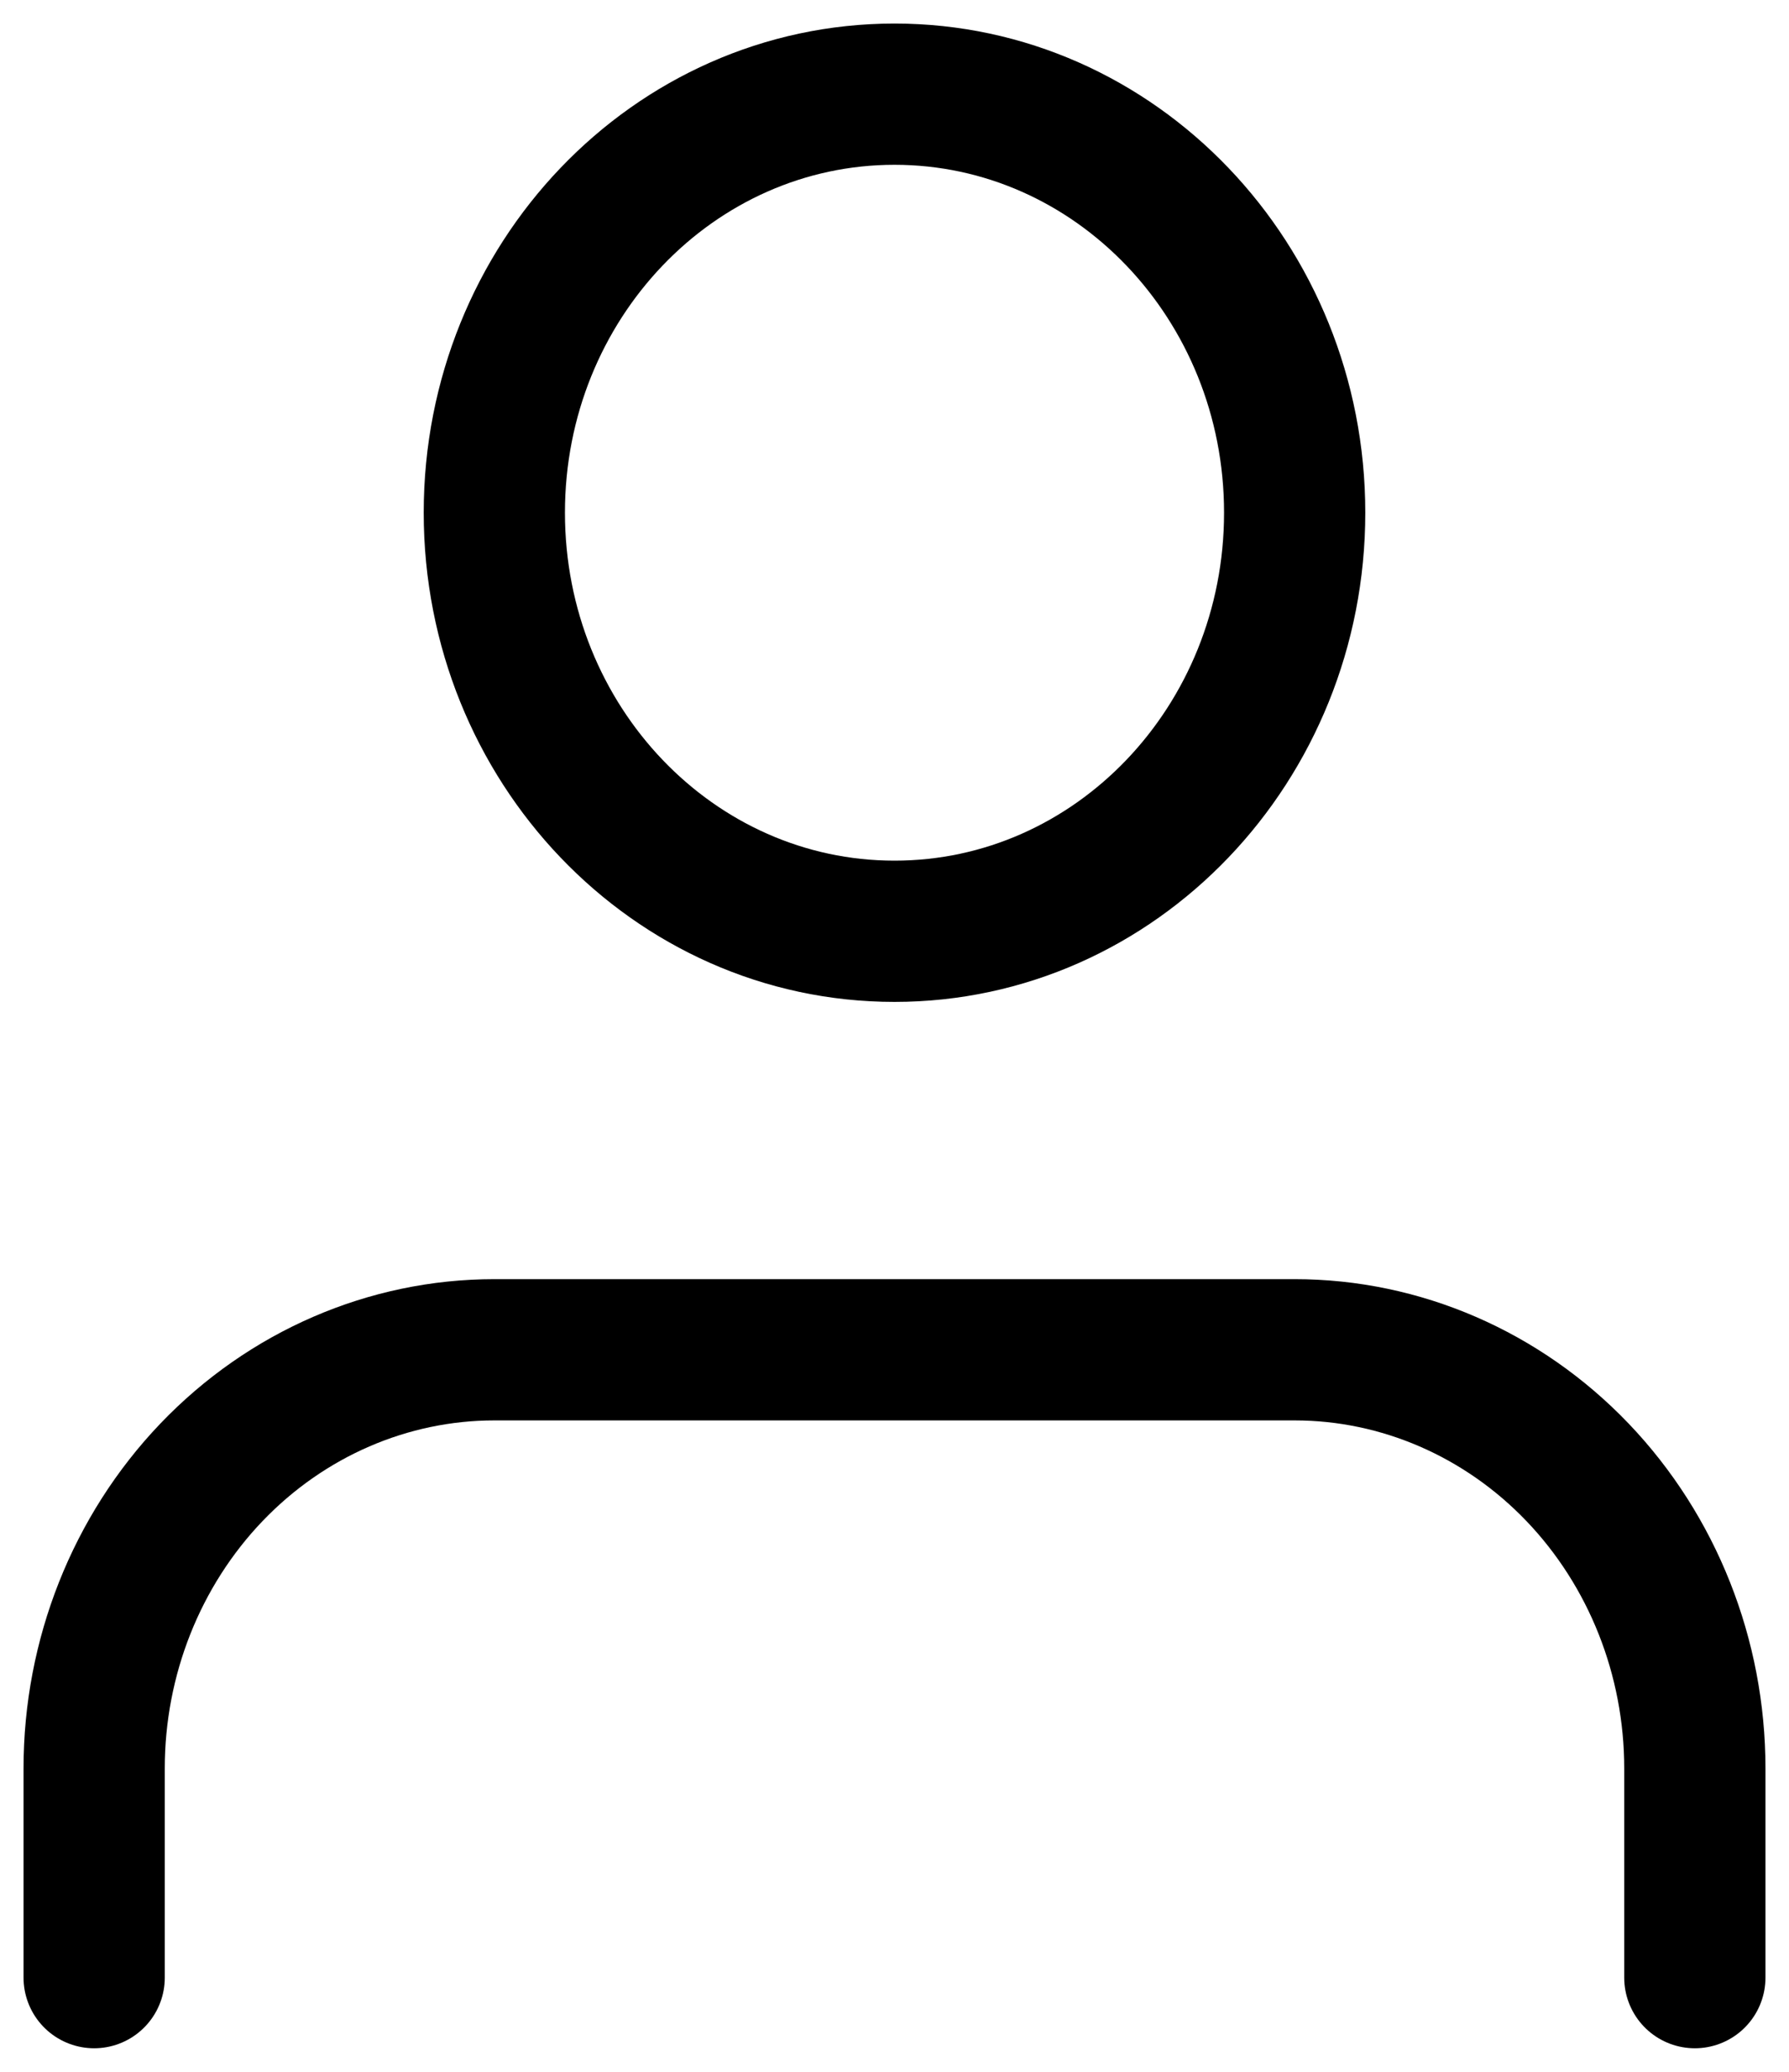 <svg width="19" height="22" viewBox="0 0 19 22" fill="none" xmlns="http://www.w3.org/2000/svg">
<path d="M18 21V18.778C18 17.599 17.552 16.469 16.755 15.635C15.958 14.802 14.877 14.333 13.75 14.333H5.25C4.123 14.333 3.042 14.802 2.245 15.635C1.448 16.469 1 17.599 1 18.778V21M13.75 5.444C13.75 7.899 11.847 9.889 9.5 9.889C7.153 9.889 5.25 7.899 5.25 5.444C5.25 2.99 7.153 1 9.5 1C11.847 1 13.75 2.99 13.75 5.444Z" stroke="currentColor" stroke-width="1.5" stroke-linecap="round" stroke-linejoin="round"/>
</svg>
